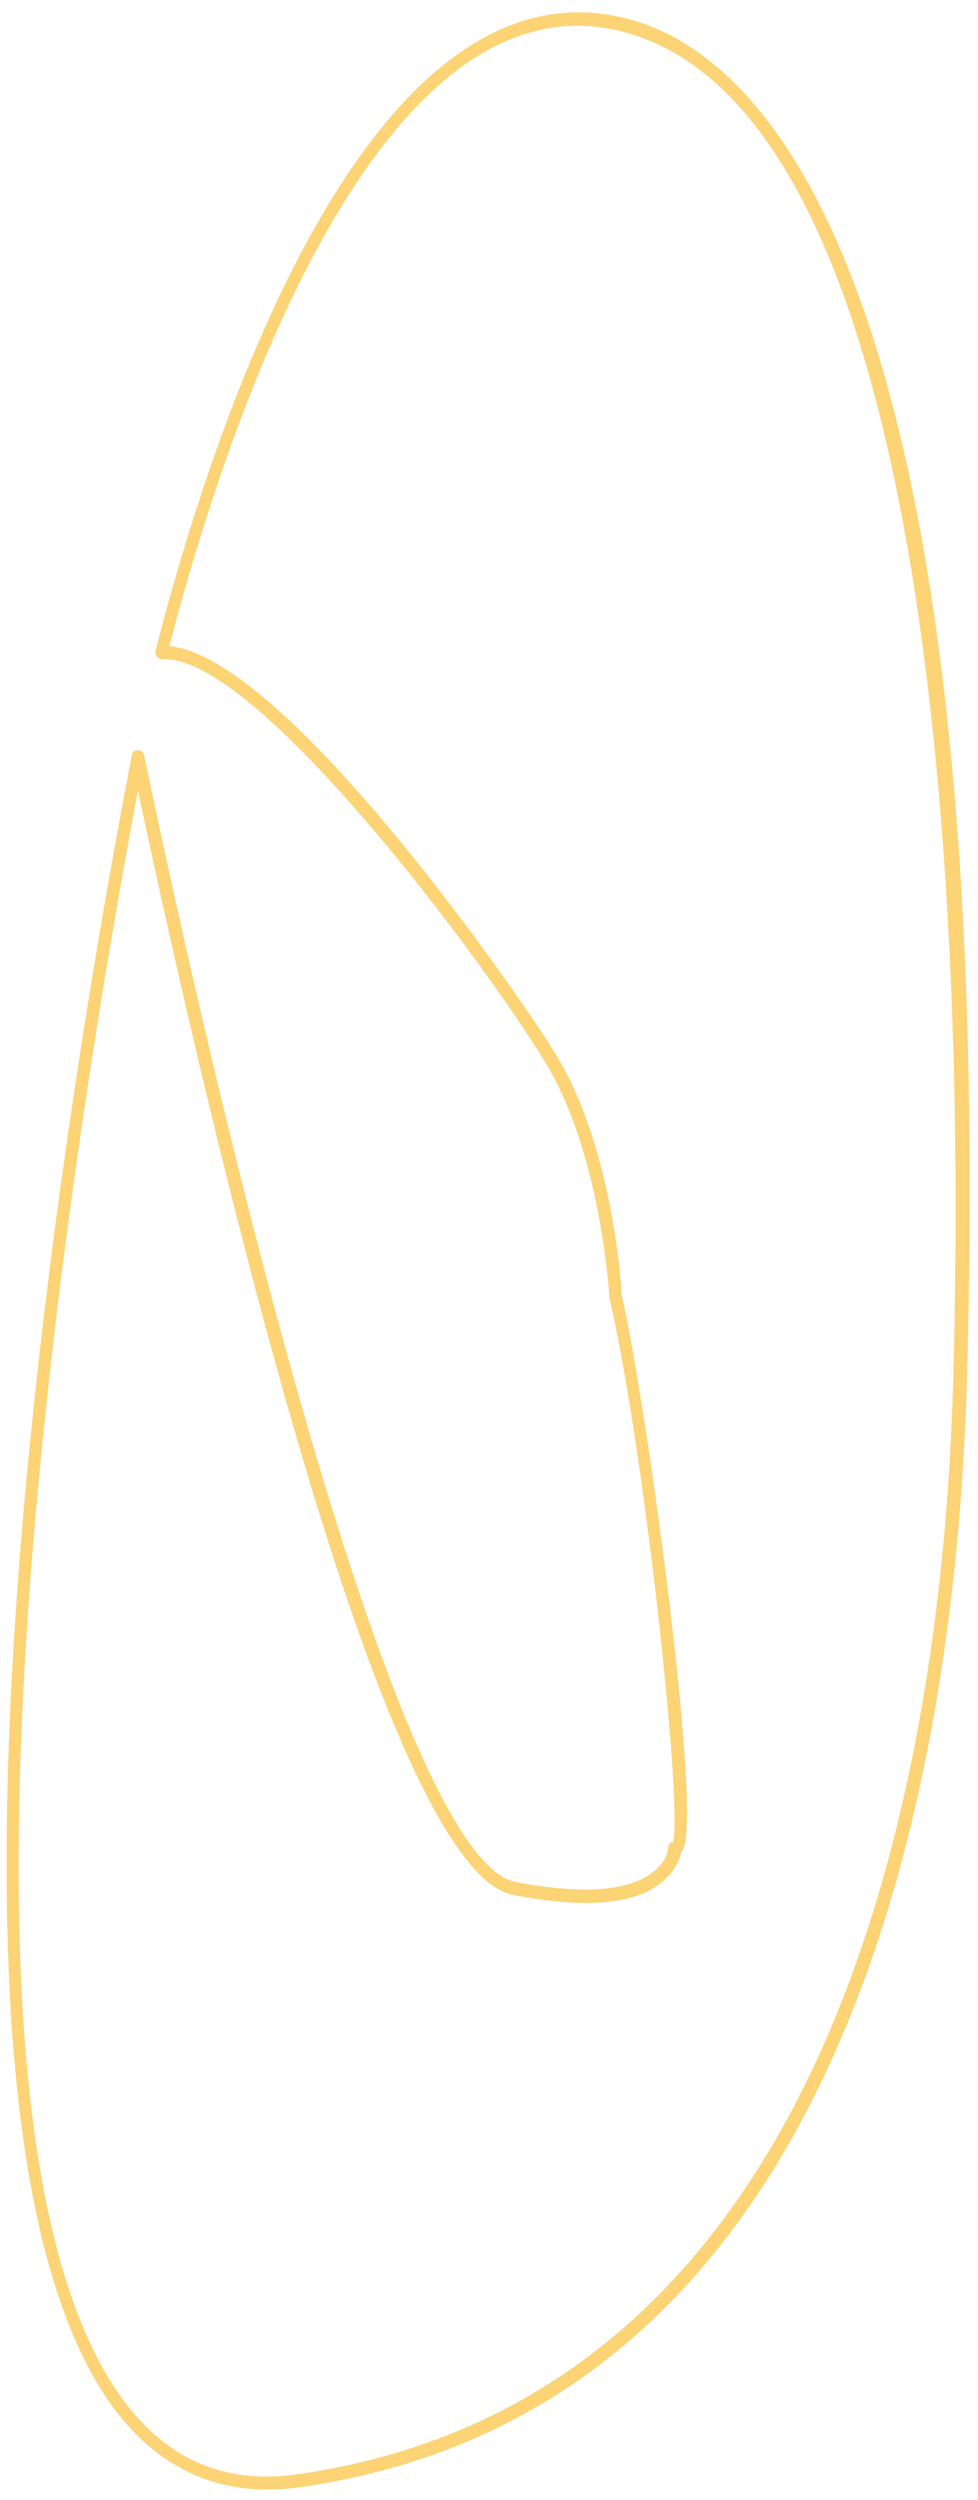 <svg width="72" height="184" viewBox="0 0 72 184" fill="none" xmlns="http://www.w3.org/2000/svg">
<path d="M49.42 135.589C49.308 135.645 49.195 135.814 49.195 135.983C49.195 136.039 49.139 136.995 48.07 137.783C46.833 138.795 44.076 139.695 37.945 138.514C30.296 137.052 18.821 94.696 10.608 55.603C10.552 55.378 10.383 55.21 10.158 55.21C9.877 55.21 9.708 55.378 9.708 55.603C6.39 72.647 -9.304 158.82 9.765 178.901C12.465 181.769 15.839 183.232 19.665 183.232C20.452 183.232 21.239 183.176 22.083 183.063C63.032 177.213 70.401 129.402 71.188 101.446C73.382 21.685 56.789 4.586 46.776 1.548C42.895 0.367 39.07 0.817 35.414 2.898C22.196 10.323 14.265 36.873 11.452 47.897C11.396 48.066 11.452 48.178 11.565 48.347C11.677 48.46 11.79 48.516 11.958 48.516C12.015 48.516 12.071 48.516 12.127 48.516C19.158 48.516 35.808 71.016 40.195 78.272C44.245 84.965 44.864 95.315 44.864 95.54C47.339 106.002 50.32 133.058 49.533 135.645C49.476 135.533 49.42 135.533 49.42 135.589ZM45.764 95.315C45.764 94.865 45.145 84.572 40.983 77.709C38.733 73.941 21.127 48.347 12.465 47.56C15.389 36.31 23.152 10.886 35.808 3.742C39.239 1.83 42.783 1.379 46.439 2.504C70.12 9.704 70.963 74.109 70.176 101.446C69.445 129.121 62.132 176.37 21.914 182.107C17.302 182.782 13.477 181.488 10.44 178.282C-7.56 159.326 6.108 79.565 10.158 58.191C15.614 83.84 28.158 137.614 37.777 139.47C43.008 140.483 46.72 140.202 48.745 138.514C49.701 137.727 50.039 136.827 50.151 136.32C51.951 134.858 47.508 102.627 45.764 95.315Z" fill="#FCD375"/>
</svg>
